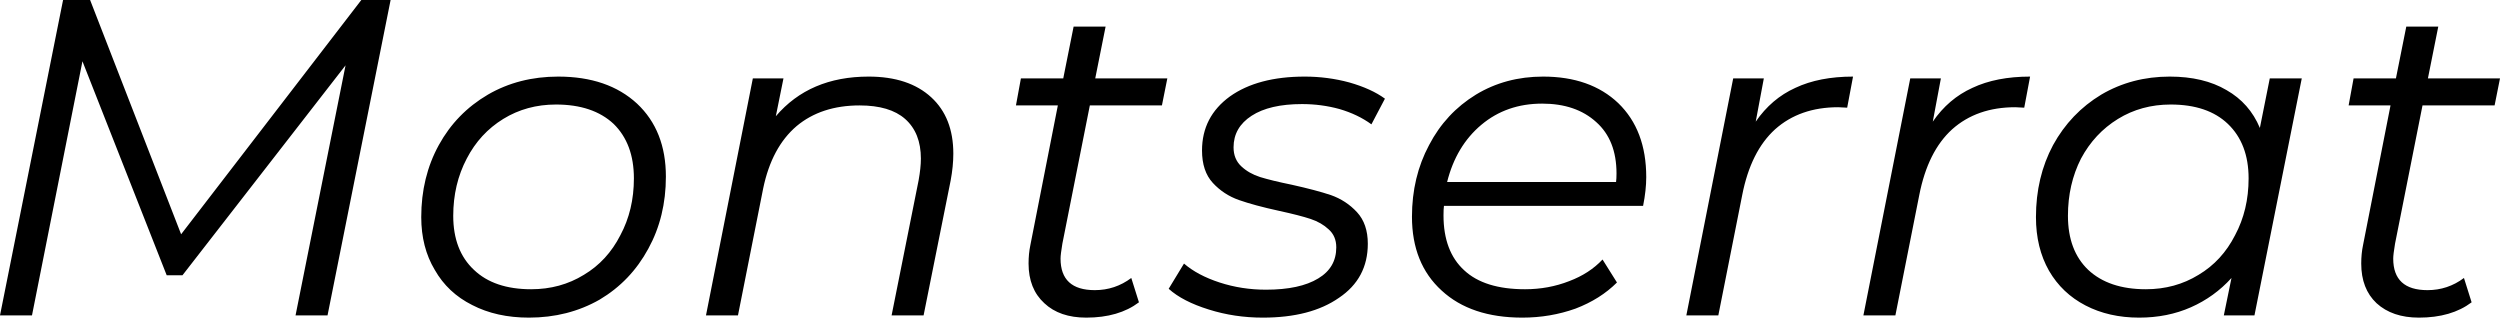 <svg xmlns="http://www.w3.org/2000/svg" viewBox="0.62 -7 55.49 7.05"><path d="M8.64-7L9.29-7L7.89 0L7.18 0L8.29-5.55L4.67-0.89L4.32-0.89L2.45-5.64L1.33 0L0.62 0L2.02-7L2.62-7L4.64-1.80L8.64-7ZM12.36 0.05Q11.64 0.05 11.10-0.23Q10.56-0.50 10.27-1.01Q9.97-1.51 9.97-2.18L9.97-2.18Q9.97-3.07 10.36-3.78Q10.75-4.49 11.45-4.90Q12.14-5.30 13.01-5.30L13.01-5.30Q14.11-5.30 14.76-4.70Q15.40-4.10 15.40-3.08L15.40-3.08Q15.40-2.19 15.01-1.48Q14.62-0.76 13.93-0.35Q13.23 0.05 12.36 0.05L12.36 0.05ZM12.41-0.58Q13.06-0.58 13.58-0.90Q14.10-1.21 14.39-1.78Q14.69-2.34 14.69-3.04L14.69-3.04Q14.69-3.81 14.24-4.25Q13.78-4.68 12.96-4.68L12.96-4.68Q12.31-4.68 11.79-4.36Q11.27-4.04 10.98-3.48Q10.68-2.91 10.68-2.21L10.68-2.21Q10.68-1.44 11.14-1.01Q11.59-0.58 12.41-0.58L12.41-0.58ZM19.90-5.30Q20.79-5.30 21.29-4.84Q21.78-4.39 21.78-3.59L21.78-3.59Q21.78-3.31 21.72-2.99L21.72-2.99L21.12 0L20.41 0L21.01-3Q21.06-3.28 21.06-3.48L21.06-3.48Q21.06-4.05 20.71-4.36Q20.37-4.66 19.70-4.66L19.70-4.66Q18.85-4.66 18.30-4.20Q17.75-3.73 17.56-2.82L17.56-2.82L17 0L16.29 0L17.33-5.26L18.01-5.26L17.84-4.42Q18.59-5.30 19.90-5.30L19.90-5.30ZM24.81-4.66L24.20-1.59Q24.16-1.35 24.16-1.26L24.16-1.26Q24.16-0.56 24.92-0.56L24.92-0.56Q25.37-0.56 25.73-0.83L25.73-0.83L25.90-0.29Q25.45 0.05 24.73 0.05L24.73 0.05Q24.14 0.05 23.80-0.27Q23.45-0.59 23.45-1.15L23.45-1.15Q23.45-1.37 23.49-1.56L23.49-1.56L24.10-4.66L23.17-4.66L23.28-5.26L24.22-5.26L24.45-6.41L25.16-6.41L24.93-5.26L26.53-5.26L26.41-4.66L24.81-4.66ZM28.65 0.05Q28.02 0.05 27.45-0.13Q26.87-0.31 26.56-0.59L26.56-0.59L26.90-1.15Q27.20-0.89 27.69-0.73Q28.18-0.57 28.72-0.57L28.72-0.57Q29.47-0.57 29.88-0.82Q30.28-1.06 30.28-1.51L30.28-1.51Q30.28-1.76 30.11-1.91Q29.95-2.06 29.71-2.14Q29.47-2.22 29.01-2.32L29.01-2.32Q28.46-2.44 28.12-2.56Q27.78-2.68 27.54-2.94Q27.30-3.20 27.30-3.66L27.30-3.66Q27.30-4.41 27.92-4.86Q28.54-5.30 29.58-5.30L29.58-5.30Q30.09-5.30 30.57-5.17Q31.06-5.03 31.36-4.81L31.36-4.81L31.06-4.24Q30.76-4.46 30.35-4.58Q29.95-4.69 29.52-4.69L29.52-4.69Q28.80-4.69 28.40-4.43Q28-4.17 28-3.73L28-3.73Q28-3.47 28.17-3.31Q28.34-3.15 28.59-3.07Q28.85-2.99 29.29-2.90L29.29-2.90Q29.83-2.78 30.16-2.67Q30.50-2.55 30.74-2.29Q30.98-2.03 30.98-1.59L30.98-1.59Q30.98-0.82 30.34-0.39Q29.71 0.05 28.65 0.05L28.65 0.05ZM37.09-2.43L32.67-2.43Q32.66-2.36 32.66-2.22L32.66-2.22Q32.66-1.42 33.12-1Q33.57-0.58 34.47-0.58L34.47-0.58Q34.99-0.58 35.45-0.76Q35.90-0.93 36.19-1.24L36.19-1.24L36.51-0.73Q36.14-0.36 35.59-0.15Q35.03 0.05 34.41 0.05L34.41 0.05Q33.27 0.05 32.62-0.55Q31.96-1.15 31.96-2.19L31.96-2.19Q31.96-3.07 32.34-3.78Q32.71-4.49 33.38-4.90Q34.04-5.30 34.87-5.30L34.87-5.30Q35.92-5.30 36.54-4.71Q37.16-4.11 37.16-3.07L37.16-3.07Q37.16-2.78 37.09-2.43L37.09-2.43ZM34.85-4.70Q34.06-4.70 33.50-4.23Q32.94-3.76 32.74-2.96L32.74-2.96L36.49-2.96Q36.50-3.03 36.50-3.15L36.50-3.15Q36.50-3.89 36.05-4.29Q35.60-4.70 34.85-4.70L34.85-4.70ZM39.59-4.30Q39.94-4.81 40.47-5.05Q41-5.30 41.75-5.30L41.75-5.30L41.62-4.61L41.42-4.62Q40.57-4.62 40.02-4.13Q39.48-3.64 39.29-2.67L39.29-2.67L38.76 0L38.05 0L39.09-5.26L39.77-5.26L39.59-4.30ZM43.52-4.30Q43.87-4.81 44.40-5.05Q44.93-5.30 45.68-5.30L45.68-5.30L45.55-4.61L45.35-4.62Q44.50-4.62 43.95-4.13Q43.41-3.64 43.22-2.67L43.22-2.67L42.69 0L41.98 0L43.02-5.26L43.70-5.26L43.52-4.30ZM51.00-5.26L51.71-5.26L50.66 0L49.98 0L50.15-0.83Q49.77-0.41 49.25-0.18Q48.73 0.05 48.10 0.05L48.10 0.05Q47.43 0.05 46.91-0.22Q46.39-0.49 46.10-0.99Q45.81-1.50 45.81-2.18L45.81-2.18Q45.81-3.07 46.19-3.78Q46.58-4.49 47.26-4.90Q47.94-5.30 48.78-5.30L48.78-5.30Q49.53-5.30 50.04-5.00Q50.55-4.71 50.78-4.16L50.78-4.16L51.00-5.26ZM48.25-0.58Q48.90-0.58 49.42-0.90Q49.94-1.21 50.23-1.78Q50.53-2.34 50.53-3.04L50.53-3.04Q50.53-3.81 50.07-4.25Q49.62-4.68 48.80-4.68L48.80-4.68Q48.15-4.68 47.63-4.36Q47.11-4.04 46.81-3.48Q46.52-2.91 46.52-2.21L46.52-2.21Q46.52-1.44 46.97-1.01Q47.43-0.58 48.25-0.58L48.25-0.58ZM54.39-4.66L53.78-1.59Q53.74-1.35 53.74-1.26L53.74-1.26Q53.74-0.56 54.50-0.56L54.50-0.56Q54.95-0.56 55.31-0.83L55.31-0.83L55.48-0.29Q55.03 0.05 54.31 0.05L54.31 0.05Q53.72 0.05 53.37-0.27Q53.03-0.59 53.03-1.15L53.03-1.15Q53.03-1.37 53.07-1.56L53.07-1.56L53.68-4.66L52.75-4.66L52.86-5.26L53.80-5.26L54.03-6.41L54.74-6.41L54.51-5.26L56.11-5.26L55.99-4.66L54.39-4.66Z"/></svg>